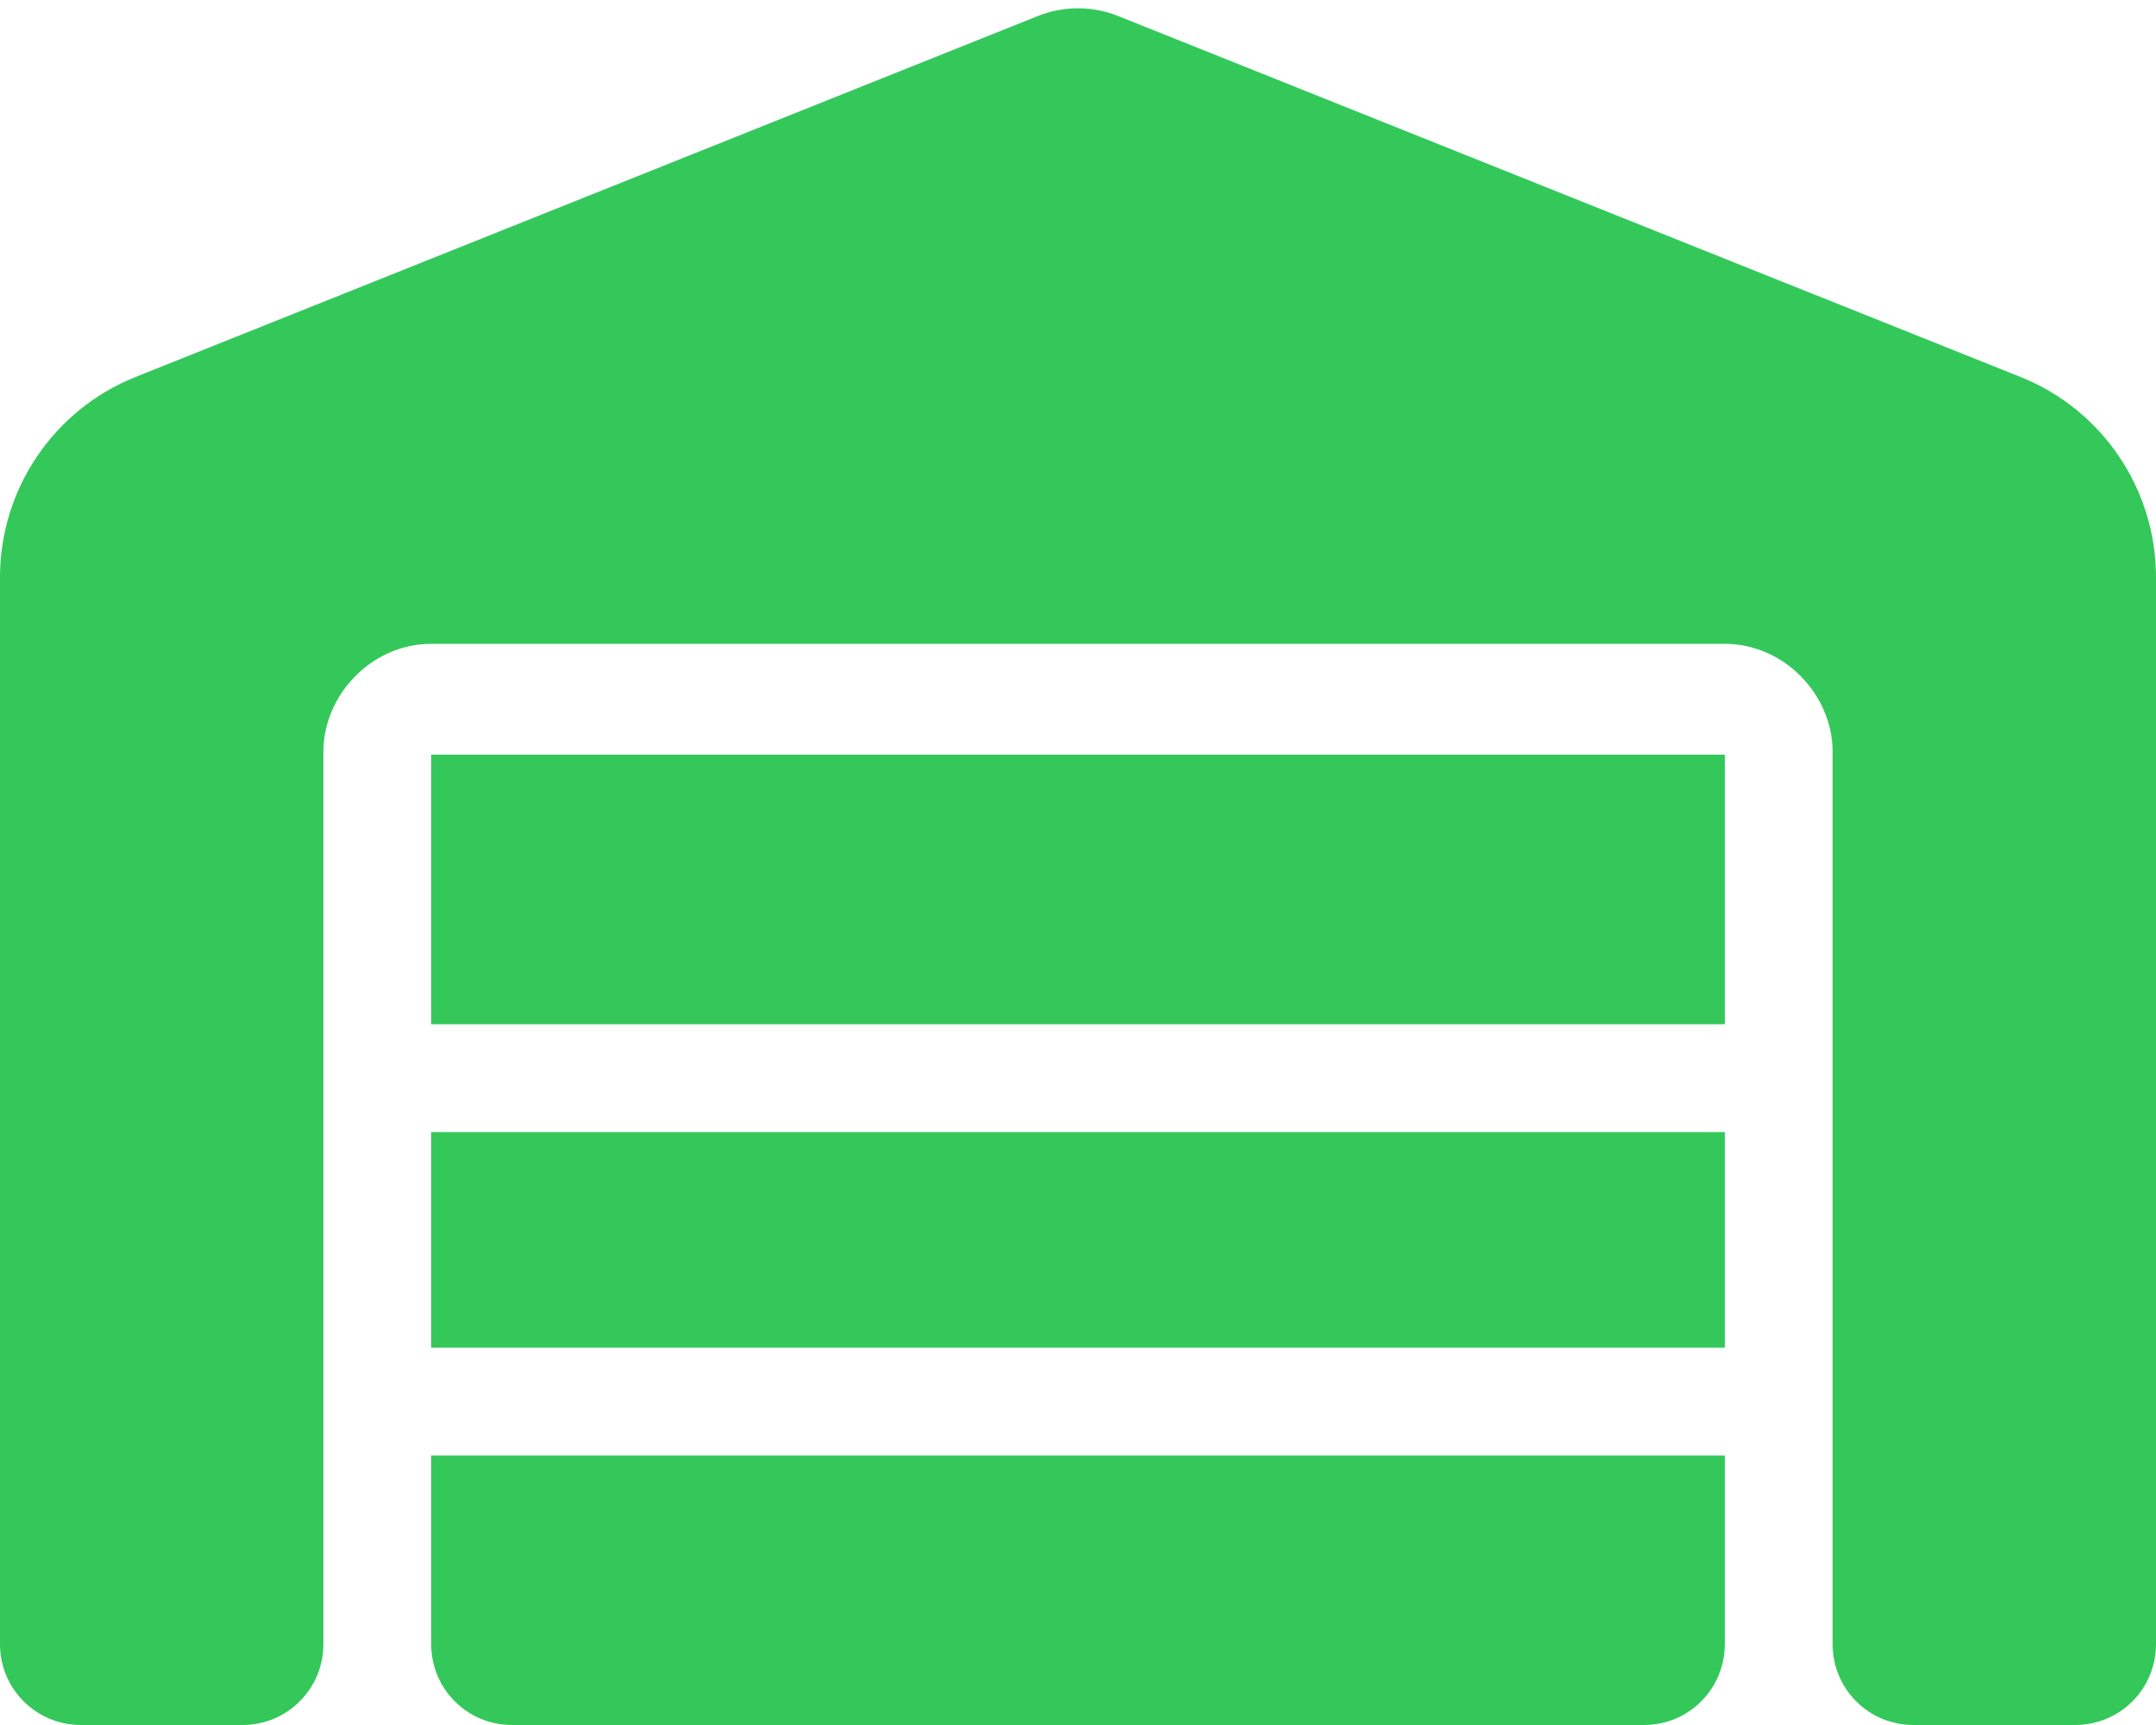 <?xml version="1.0" encoding="UTF-8" standalone="no"?>
<svg
   viewBox="0 0 640 512"
   version="1.1"
   id="svg20"
   sodipodi:docname="warehousinglogo.svg"
   inkscape:version="1.2.1 (ef4d3fba62, 2022-07-19, custom)"
   xmlns:inkscape="http://www.inkscape.org/namespaces/inkscape"
   xmlns:sodipodi="http://sodipodi.sourceforge.net/DTD/sodipodi-0.dtd"
   xmlns="http://www.w3.org/2000/svg"
   xmlns:svg="http://www.w3.org/2000/svg">
  <defs
     id="defs24" />
  <sodipodi:namedview
     id="namedview22"
     pagecolor="#505050"
     bordercolor="#eeeeee"
     borderopacity="1"
     inkscape:showpageshadow="0"
     inkscape:pageopacity="0"
     inkscape:pagecheckerboard="0"
     inkscape:deskcolor="#505050"
     showgrid="false"
     inkscape:zoom="1.0507812"
     inkscape:cx="-90.884763"
     inkscape:cy="256.00001"
     inkscape:window-width="1299"
     inkscape:window-height="713"
     inkscape:window-x="67"
     inkscape:window-y="27"
     inkscape:window-maximized="1"
     inkscape:current-layer="svg20" />
  <!--! Font Awesome Pro 6.1.2 by @fontawesome - https://fontawesome.com License - https://fontawesome.com/license (Commercial License) Copyright 2022 Fonticons, Inc. -->
  <path
     d="M0 488V171.3C0 145.2 15.93 121.6 40.23 111.9L308.1 4.753C315.7 1.702 324.3 1.702 331.9 4.753L599.8 111.9C624.1 121.6 640 145.2 640 171.3V488C640 501.3 629.3 512 616 512H568C554.7 512 544 501.3 544 488V223.1C544 206.3 529.7 191.1 512 191.1H128C110.3 191.1 96 206.3 96 223.1V488C96 501.3 85.25 512 72 512H24C10.75 512 0 501.3 0 488zM152 512C138.7 512 128 501.3 128 488V432H512V488C512 501.3 501.3 512 488 512H152zM128 336H512V400H128V336zM128 224H512V304H128V224z"
     id="path18"
     style="fill:#34c85a;fill-opacity:1" />
</svg>
